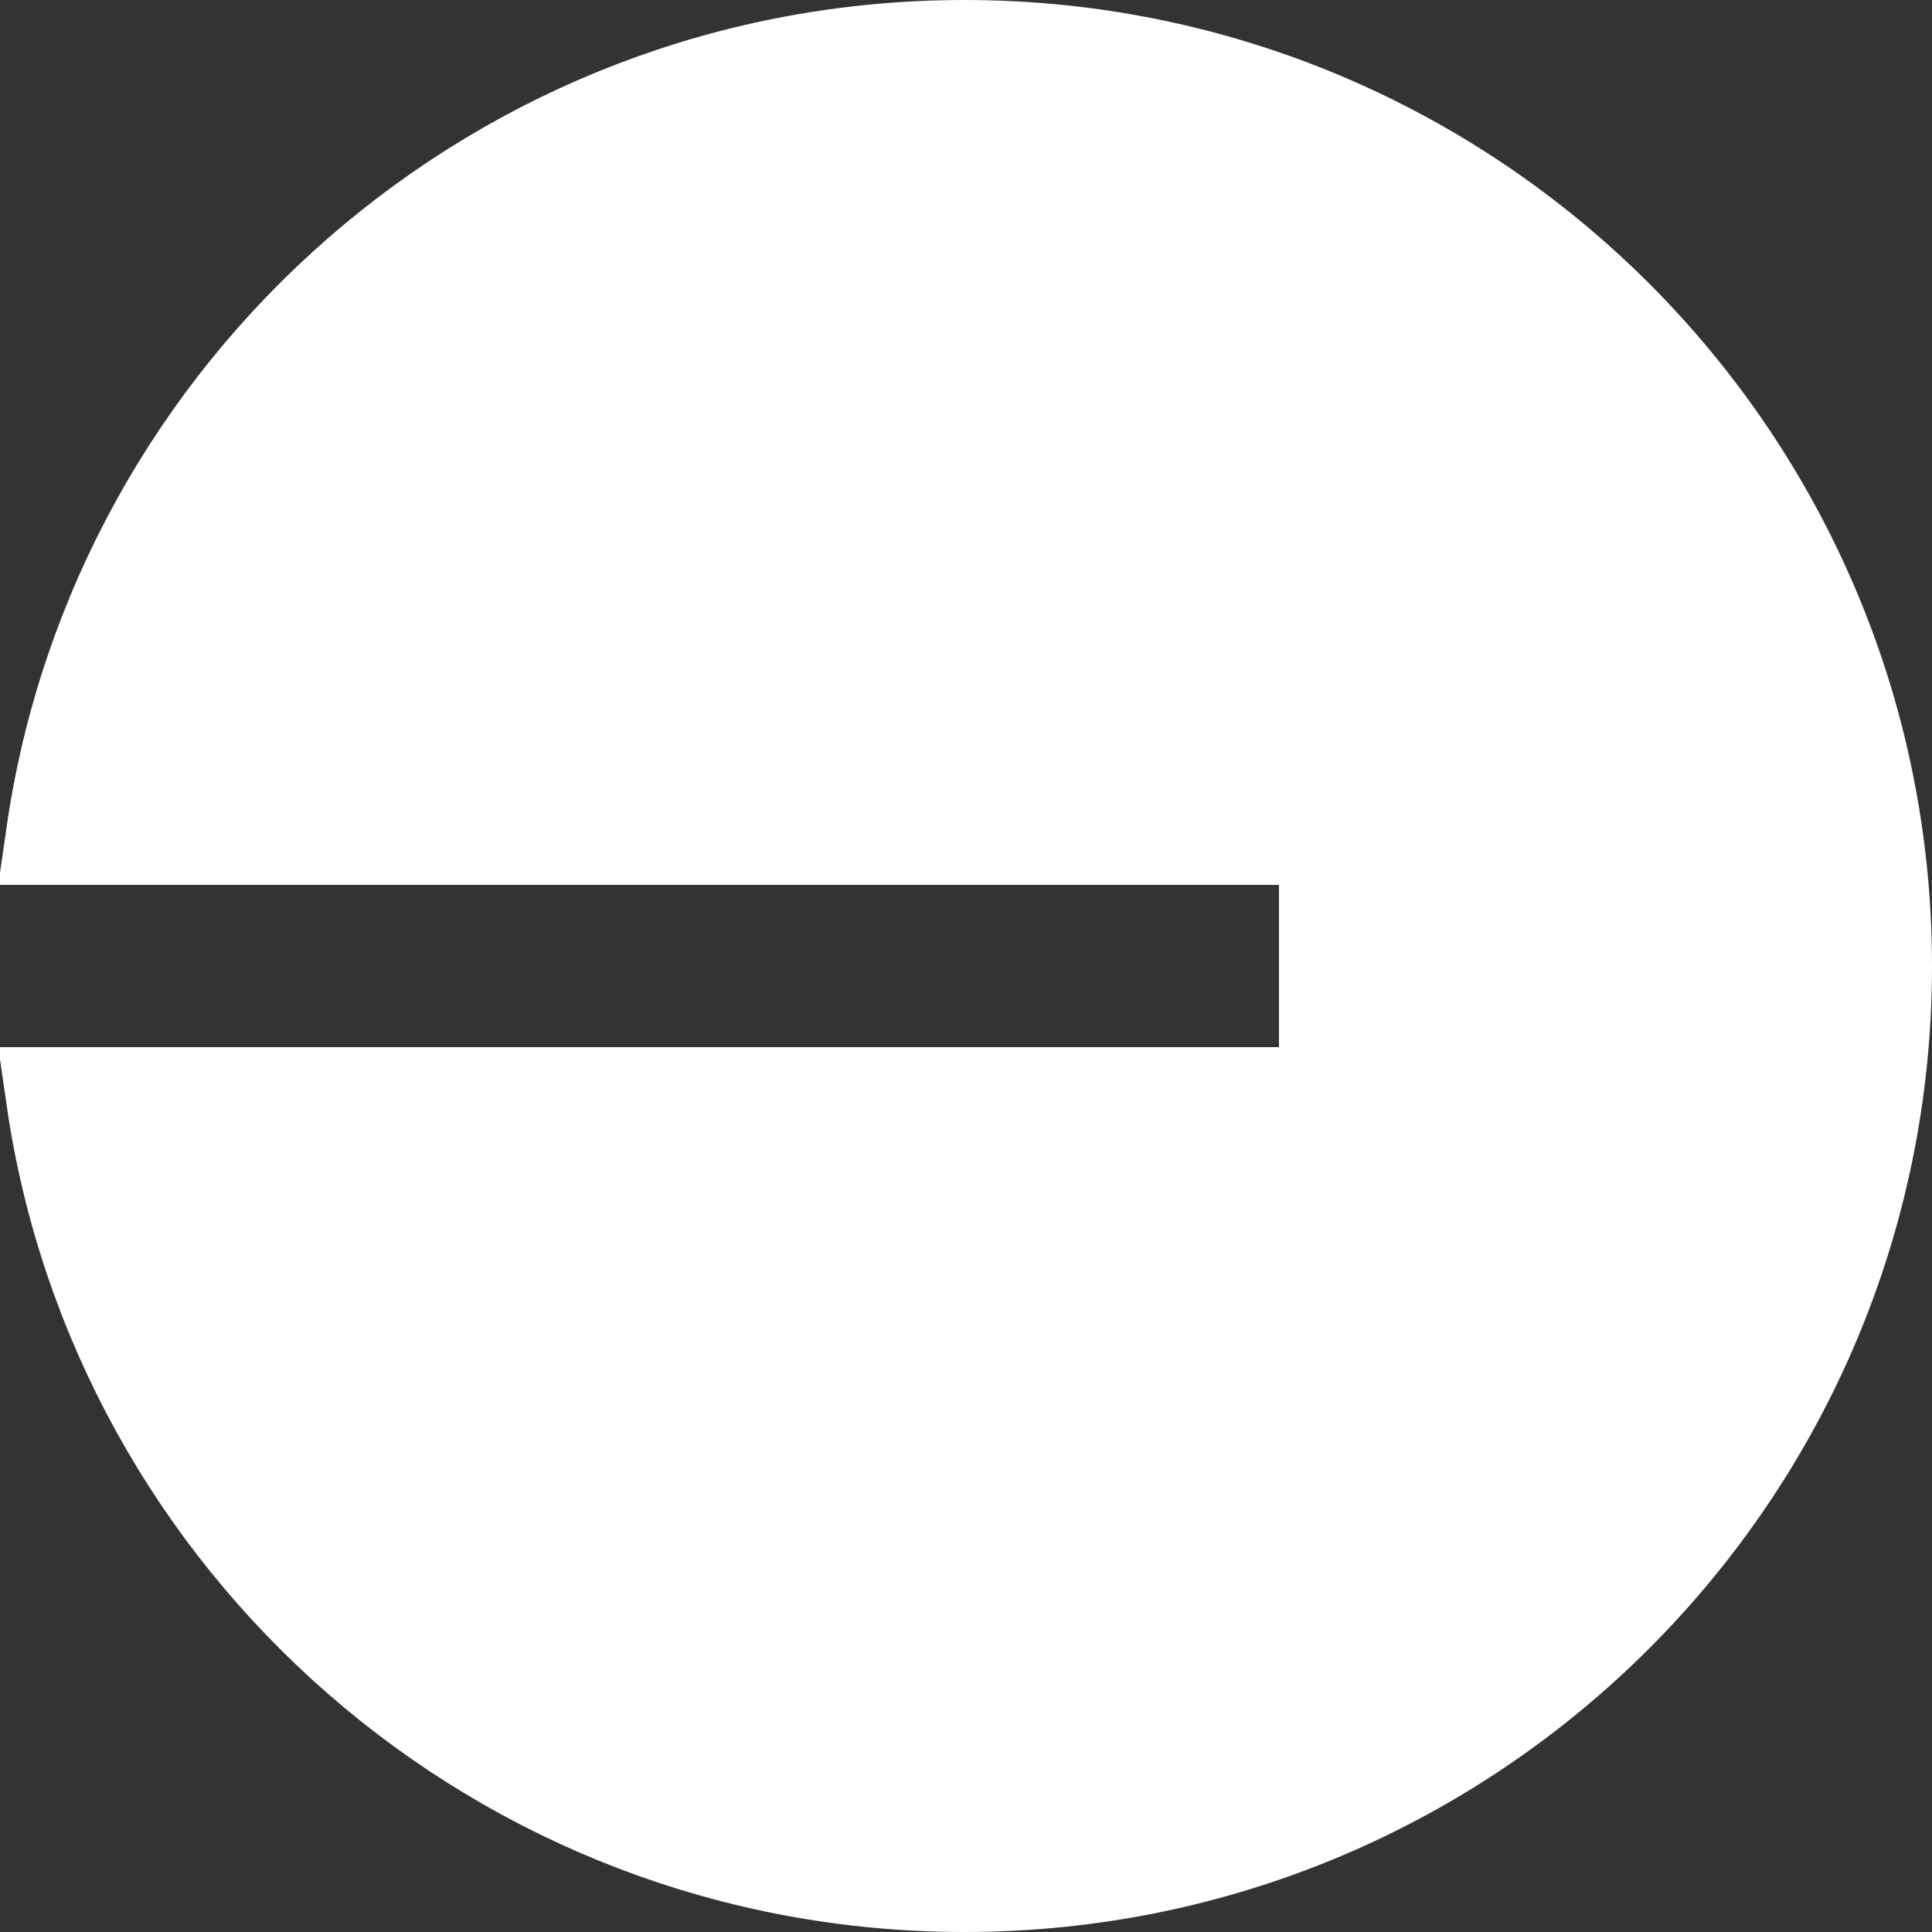 <svg width="19" height="19" viewBox="0 0 19 19" fill="none" xmlns="http://www.w3.org/2000/svg">
<rect x="0" y="0" width="19" height="19" fill="#333333" stroke="none"/>
<path d="M13.078 8.702V8.202H12.578H0.56C1.19 3.847 4.944 0.5 9.484 0.5C14.464 0.5 18.5 4.53 18.5 9.5C18.5 14.47 14.464 18.5 9.484 18.5C4.945 18.5 1.19 15.153 0.56 10.798H12.578H13.078V10.298V8.702Z" fill="white" stroke="white"/>
</svg>